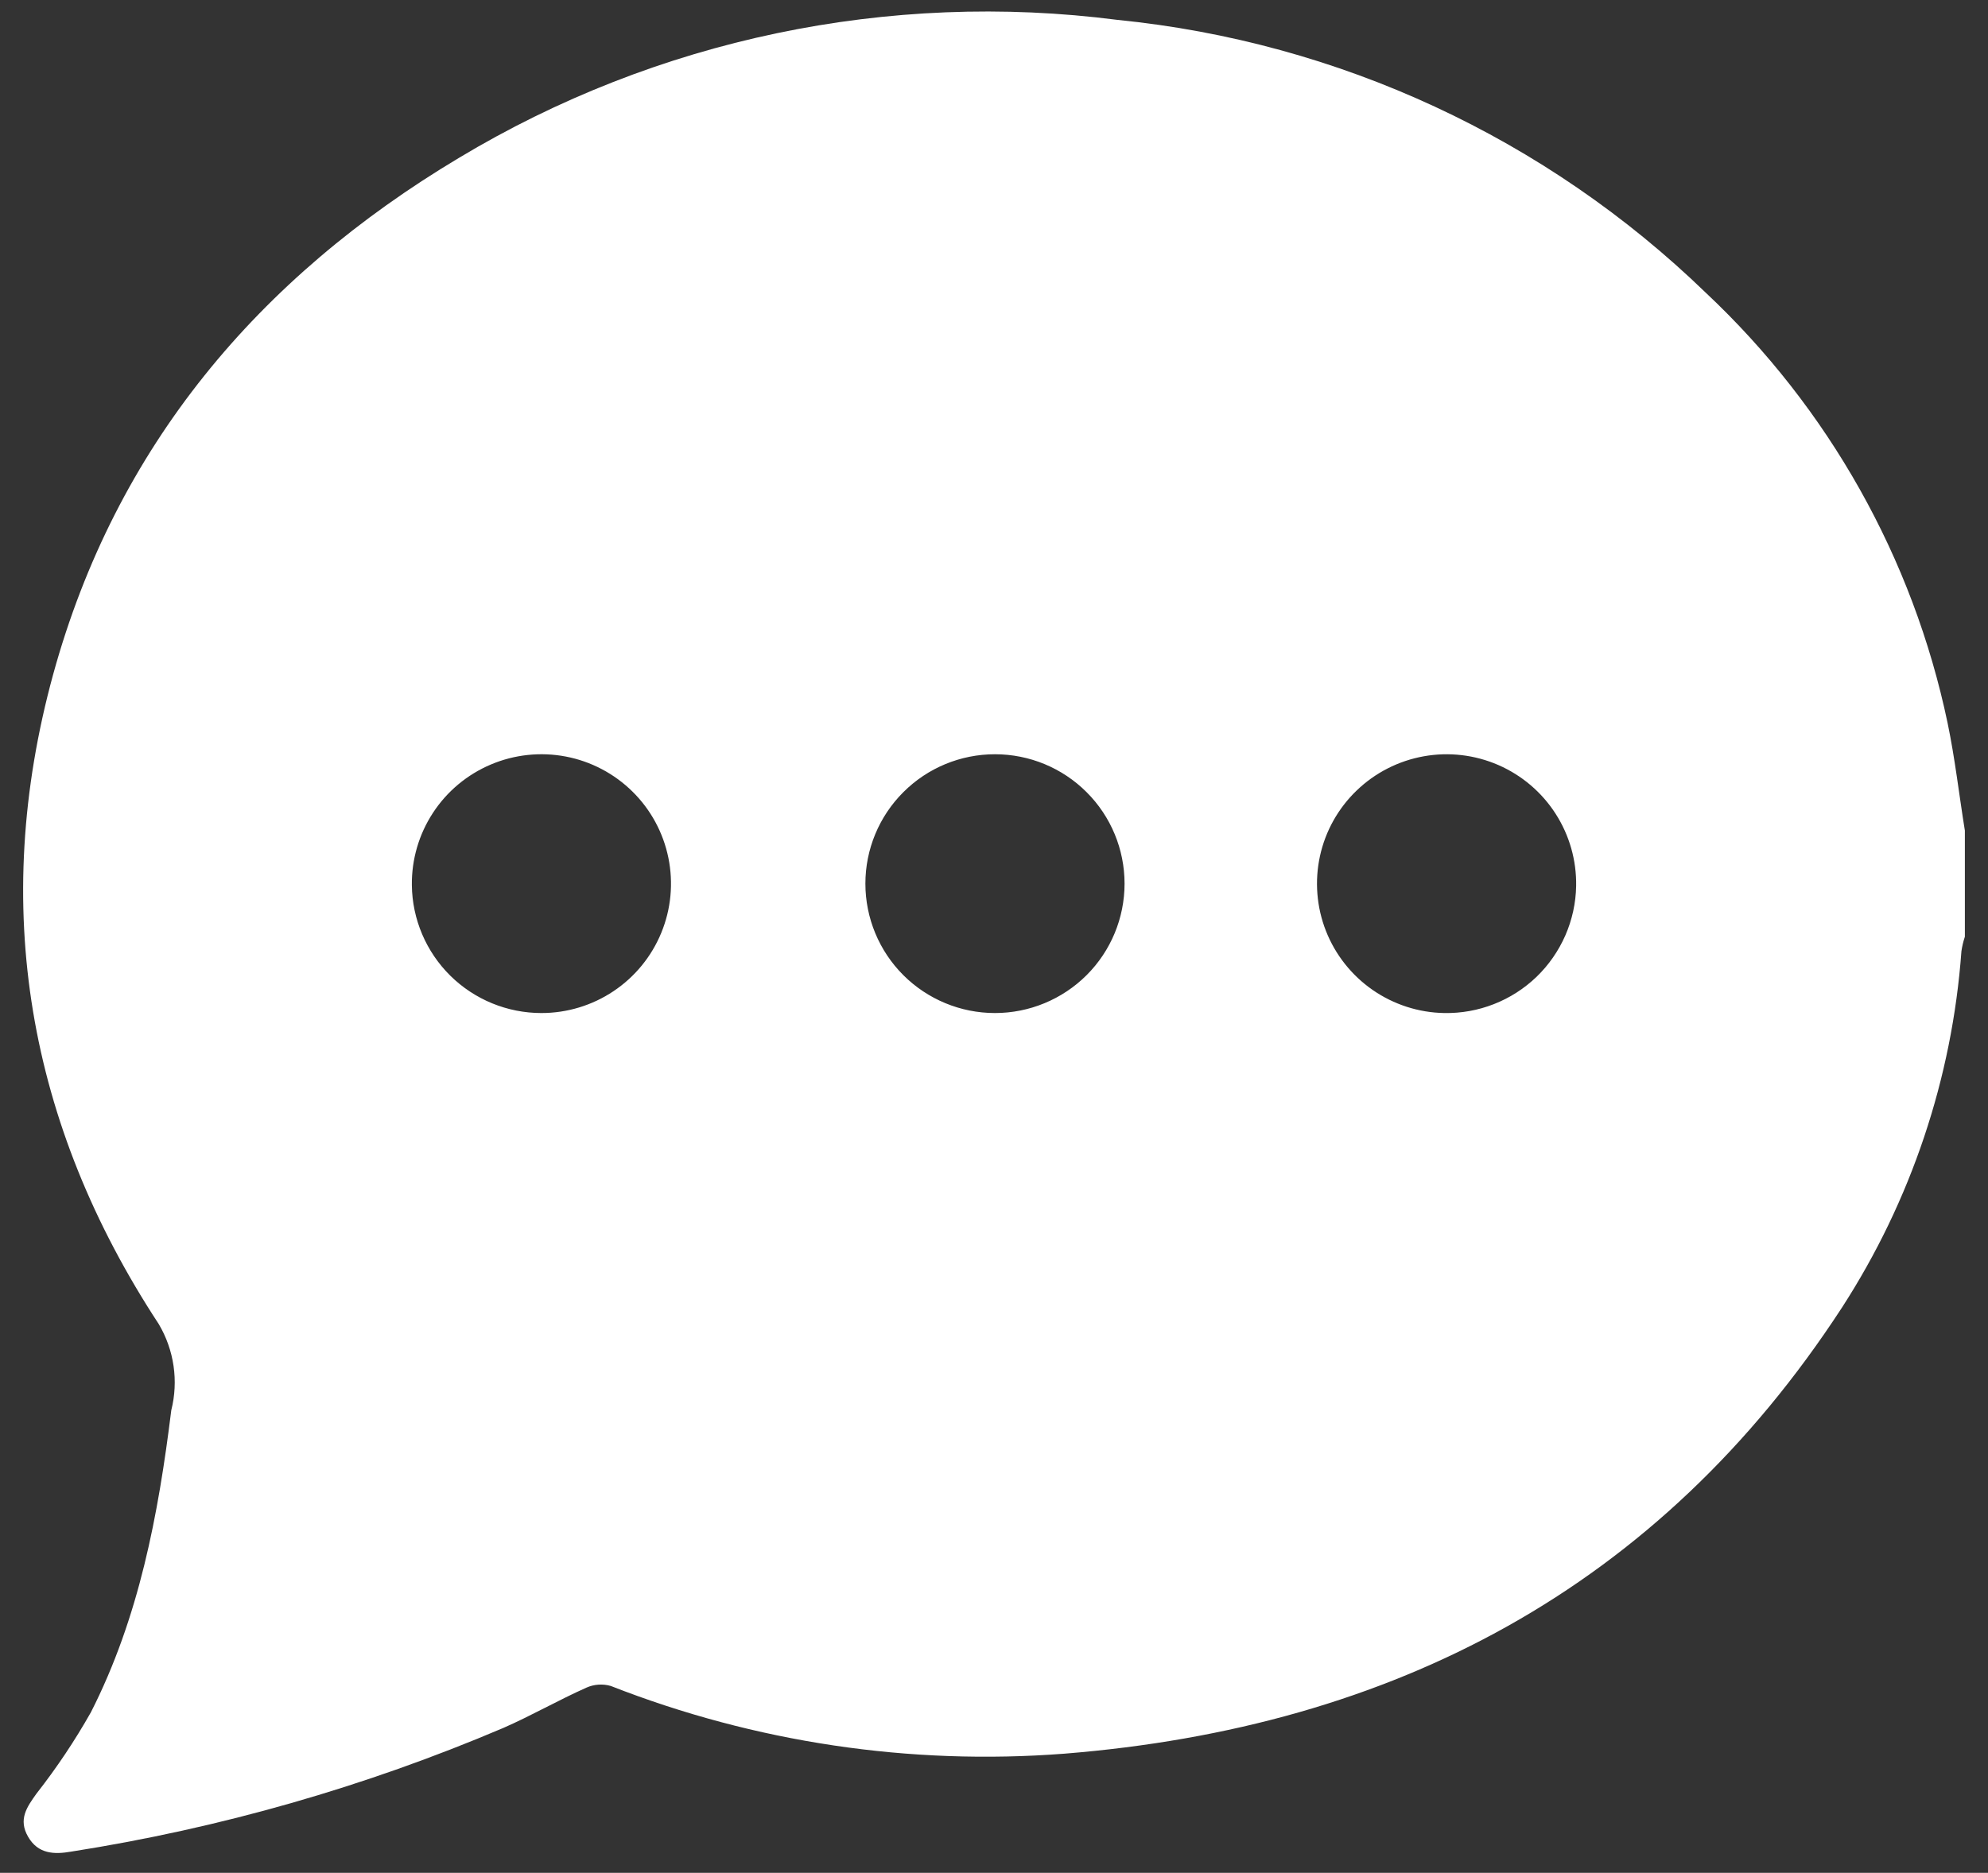 <svg width="52" height="49" viewBox="0 0 52 49" fill="none" xmlns="http://www.w3.org/2000/svg">
<rect x="0" y="0" width="52" height="49" fill="#333333" stroke="none"/>
<path d="M51.395 21.731V24.508C51.354 24.631 51.324 24.757 51.305 24.886C51.063 28.21 49.987 31.42 48.175 34.219C43.396 41.555 36.437 45.194 27.839 45.883C23.801 46.194 19.745 45.588 15.976 44.111C15.764 44.05 15.538 44.066 15.337 44.156C14.603 44.483 13.897 44.89 13.162 45.211C9.544 46.75 5.749 47.836 1.864 48.445C1.412 48.524 0.994 48.507 0.734 48.055C0.474 47.604 0.7 47.282 0.955 46.927C1.482 46.254 1.958 45.543 2.378 44.799C3.638 42.322 4.141 39.636 4.48 36.899C4.673 36.133 4.555 35.322 4.152 34.642C0.729 29.423 -0.271 23.712 1.39 17.646C3.028 11.687 6.756 7.269 12.004 4.131C17.174 1.023 23.244 -0.25 29.228 0.52C35.017 1.097 40.44 3.613 44.617 7.658C47.83 10.675 50.039 14.604 50.943 18.916C51.136 19.841 51.243 20.789 51.395 21.731ZM14.162 26.505C14.834 26.505 15.491 26.306 16.049 25.932C16.608 25.558 17.042 25.027 17.297 24.406C17.553 23.785 17.617 23.102 17.483 22.444C17.349 21.787 17.023 21.183 16.544 20.711C16.067 20.24 15.459 19.92 14.799 19.794C14.139 19.668 13.456 19.741 12.838 20.003C12.219 20.265 11.692 20.705 11.325 21.267C10.957 21.829 10.765 22.488 10.773 23.159C10.783 24.05 11.145 24.901 11.779 25.528C12.414 26.154 13.27 26.505 14.162 26.505ZM37.775 26.505C38.221 26.513 38.663 26.434 39.077 26.271C39.492 26.109 39.87 25.866 40.191 25.558C40.511 25.249 40.767 24.88 40.945 24.473C41.123 24.065 41.219 23.626 41.227 23.182C41.239 22.512 41.052 21.854 40.69 21.291C40.328 20.727 39.807 20.284 39.192 20.016C38.578 19.749 37.898 19.669 37.238 19.788C36.578 19.907 35.968 20.218 35.486 20.683C35.003 21.147 34.669 21.744 34.526 22.399C34.384 23.053 34.438 23.735 34.683 24.358C34.928 24.981 35.353 25.518 35.903 25.9C36.454 26.282 37.105 26.493 37.775 26.505V26.505ZM26.025 26.505C26.924 26.505 27.786 26.148 28.422 25.514C29.058 24.879 29.415 24.017 29.415 23.119C29.415 22.222 29.058 21.36 28.422 20.726C27.786 20.09 26.924 19.734 26.025 19.734C25.126 19.734 24.264 20.09 23.629 20.726C22.993 21.36 22.636 22.222 22.636 23.119C22.636 24.017 22.993 24.879 23.629 25.514C24.264 26.148 25.126 26.505 26.025 26.505V26.505Z" fill="white"/>
</svg>

